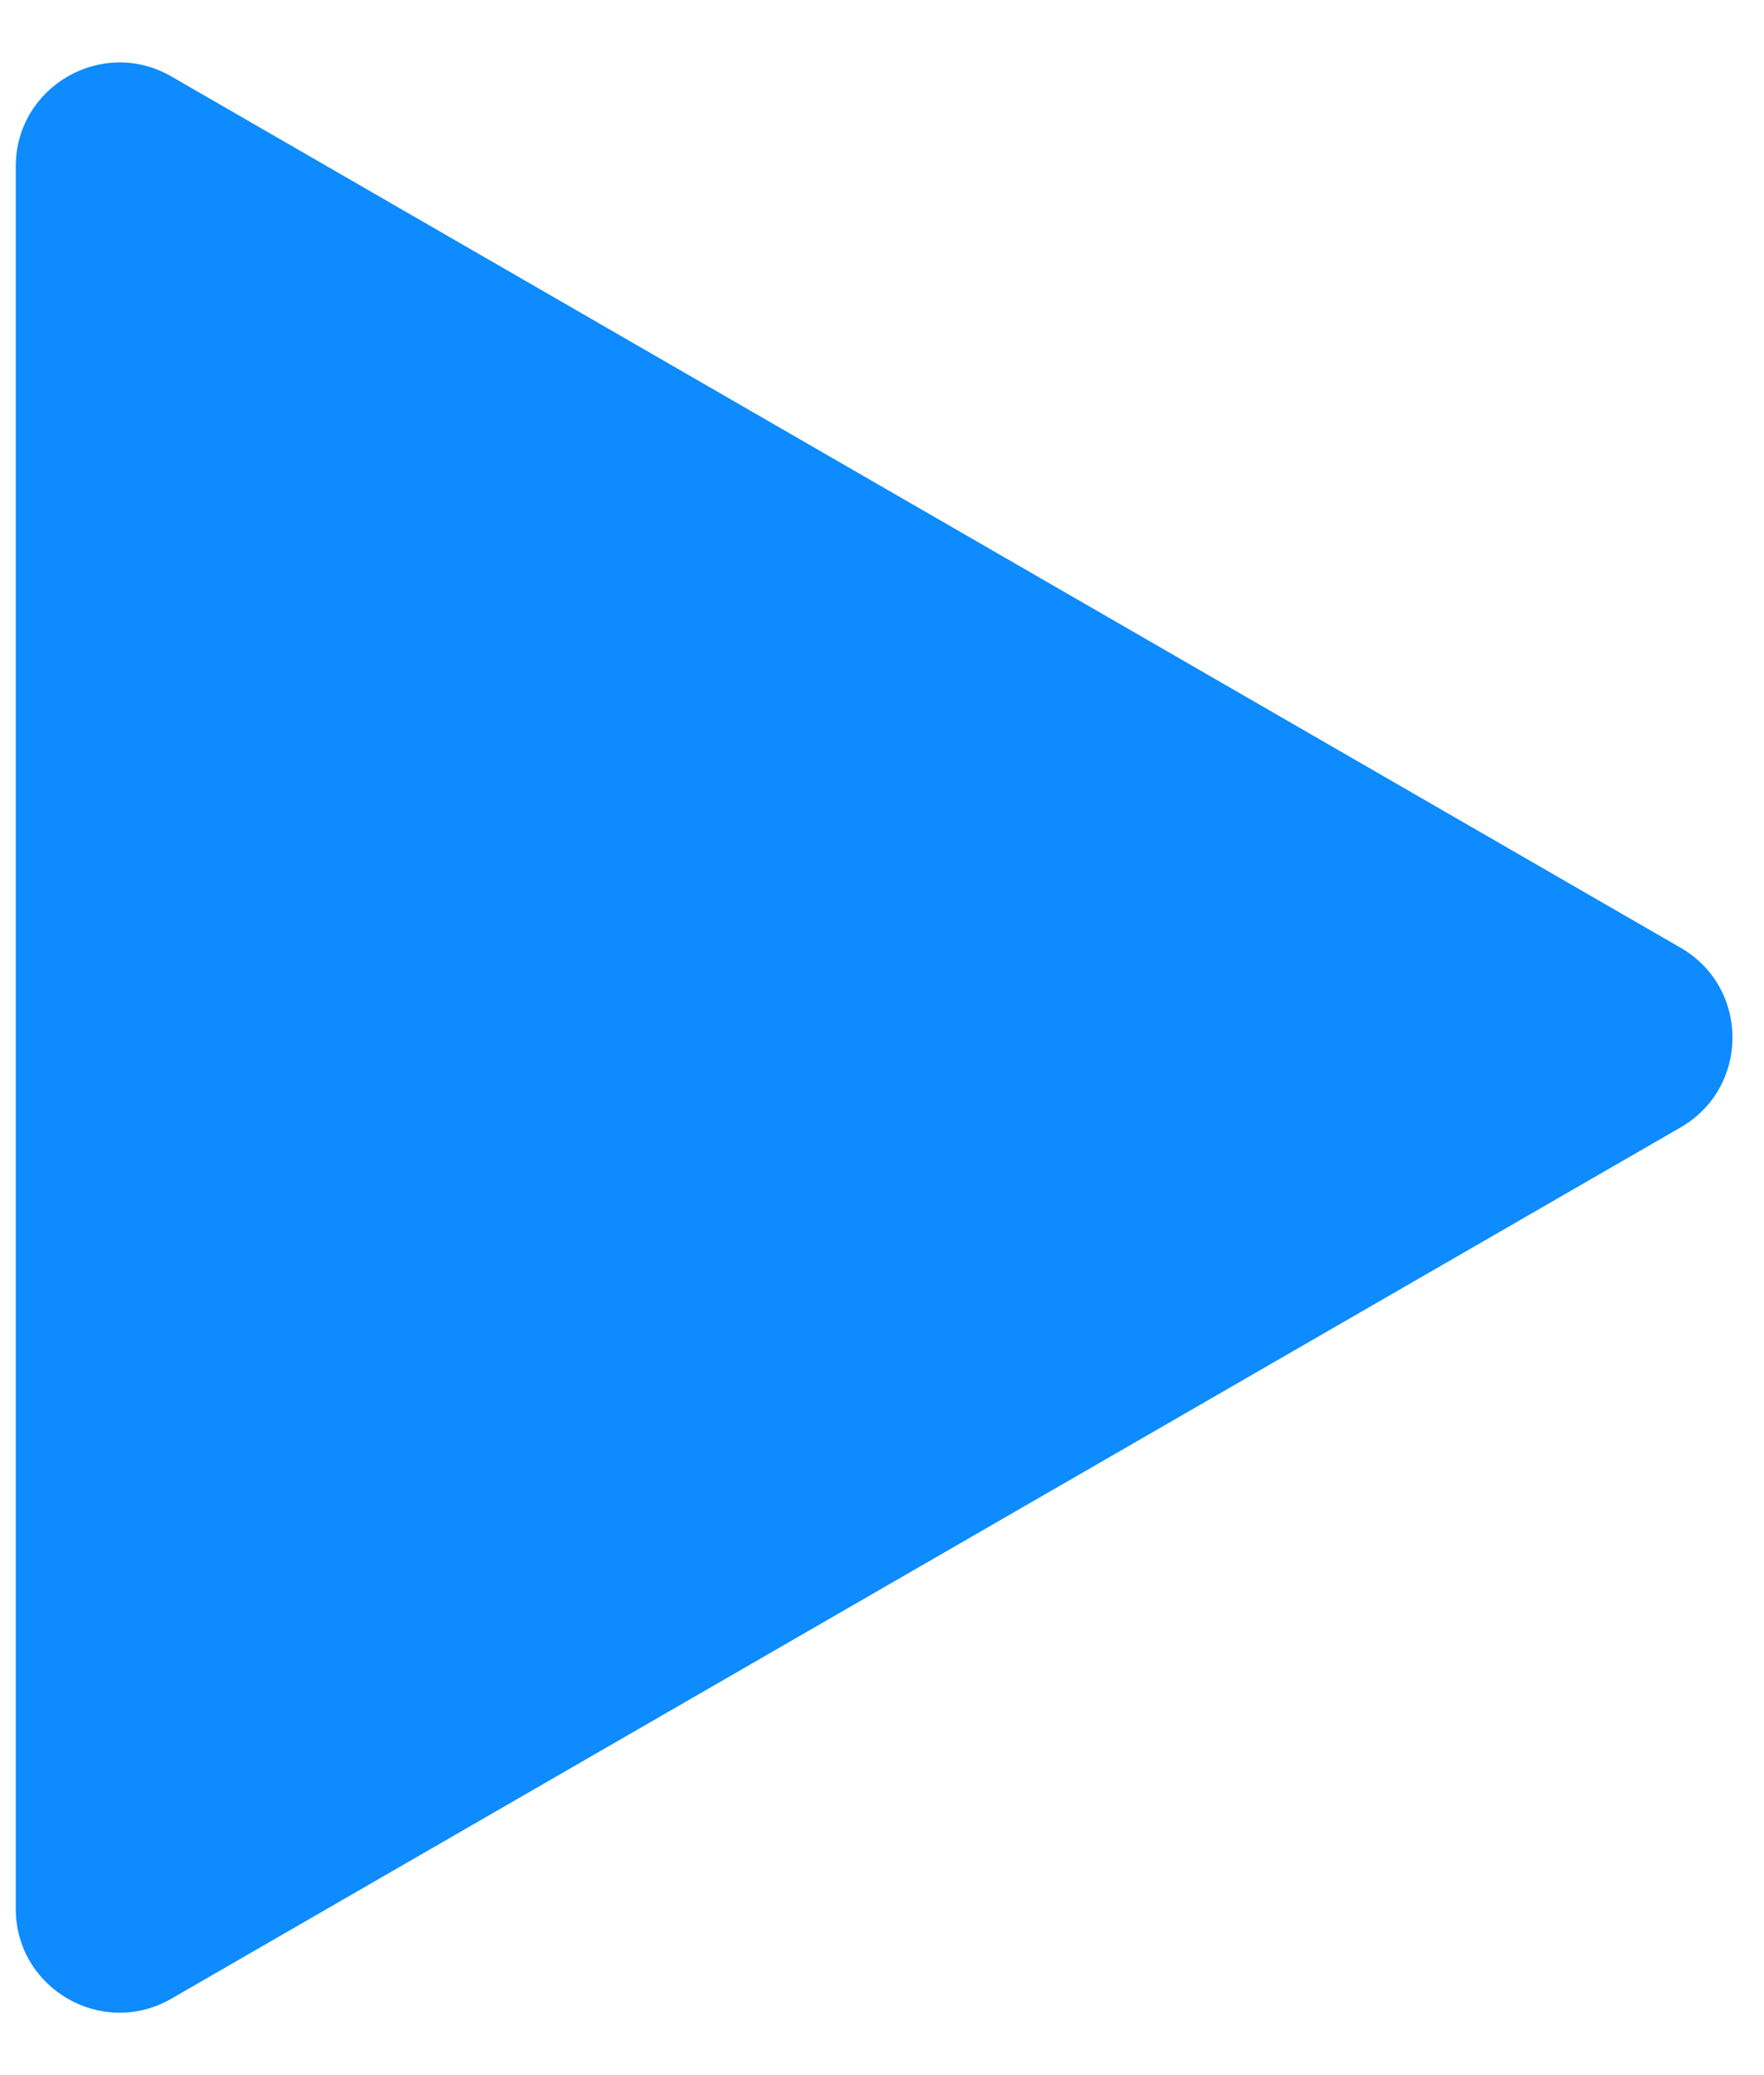 <svg width="17" height="20" viewBox="0 0 17 20" fill="none" xmlns="http://www.w3.org/2000/svg">
<path d="M0.152 1.603C0.152 0.834 0.986 0.352 1.652 0.737L16.196 9.134C16.863 9.519 16.863 10.481 16.196 10.866L1.652 19.263C0.986 19.648 0.152 19.167 0.152 18.397L0.152 1.603Z" fill="#0D8BFF"/>
</svg>

